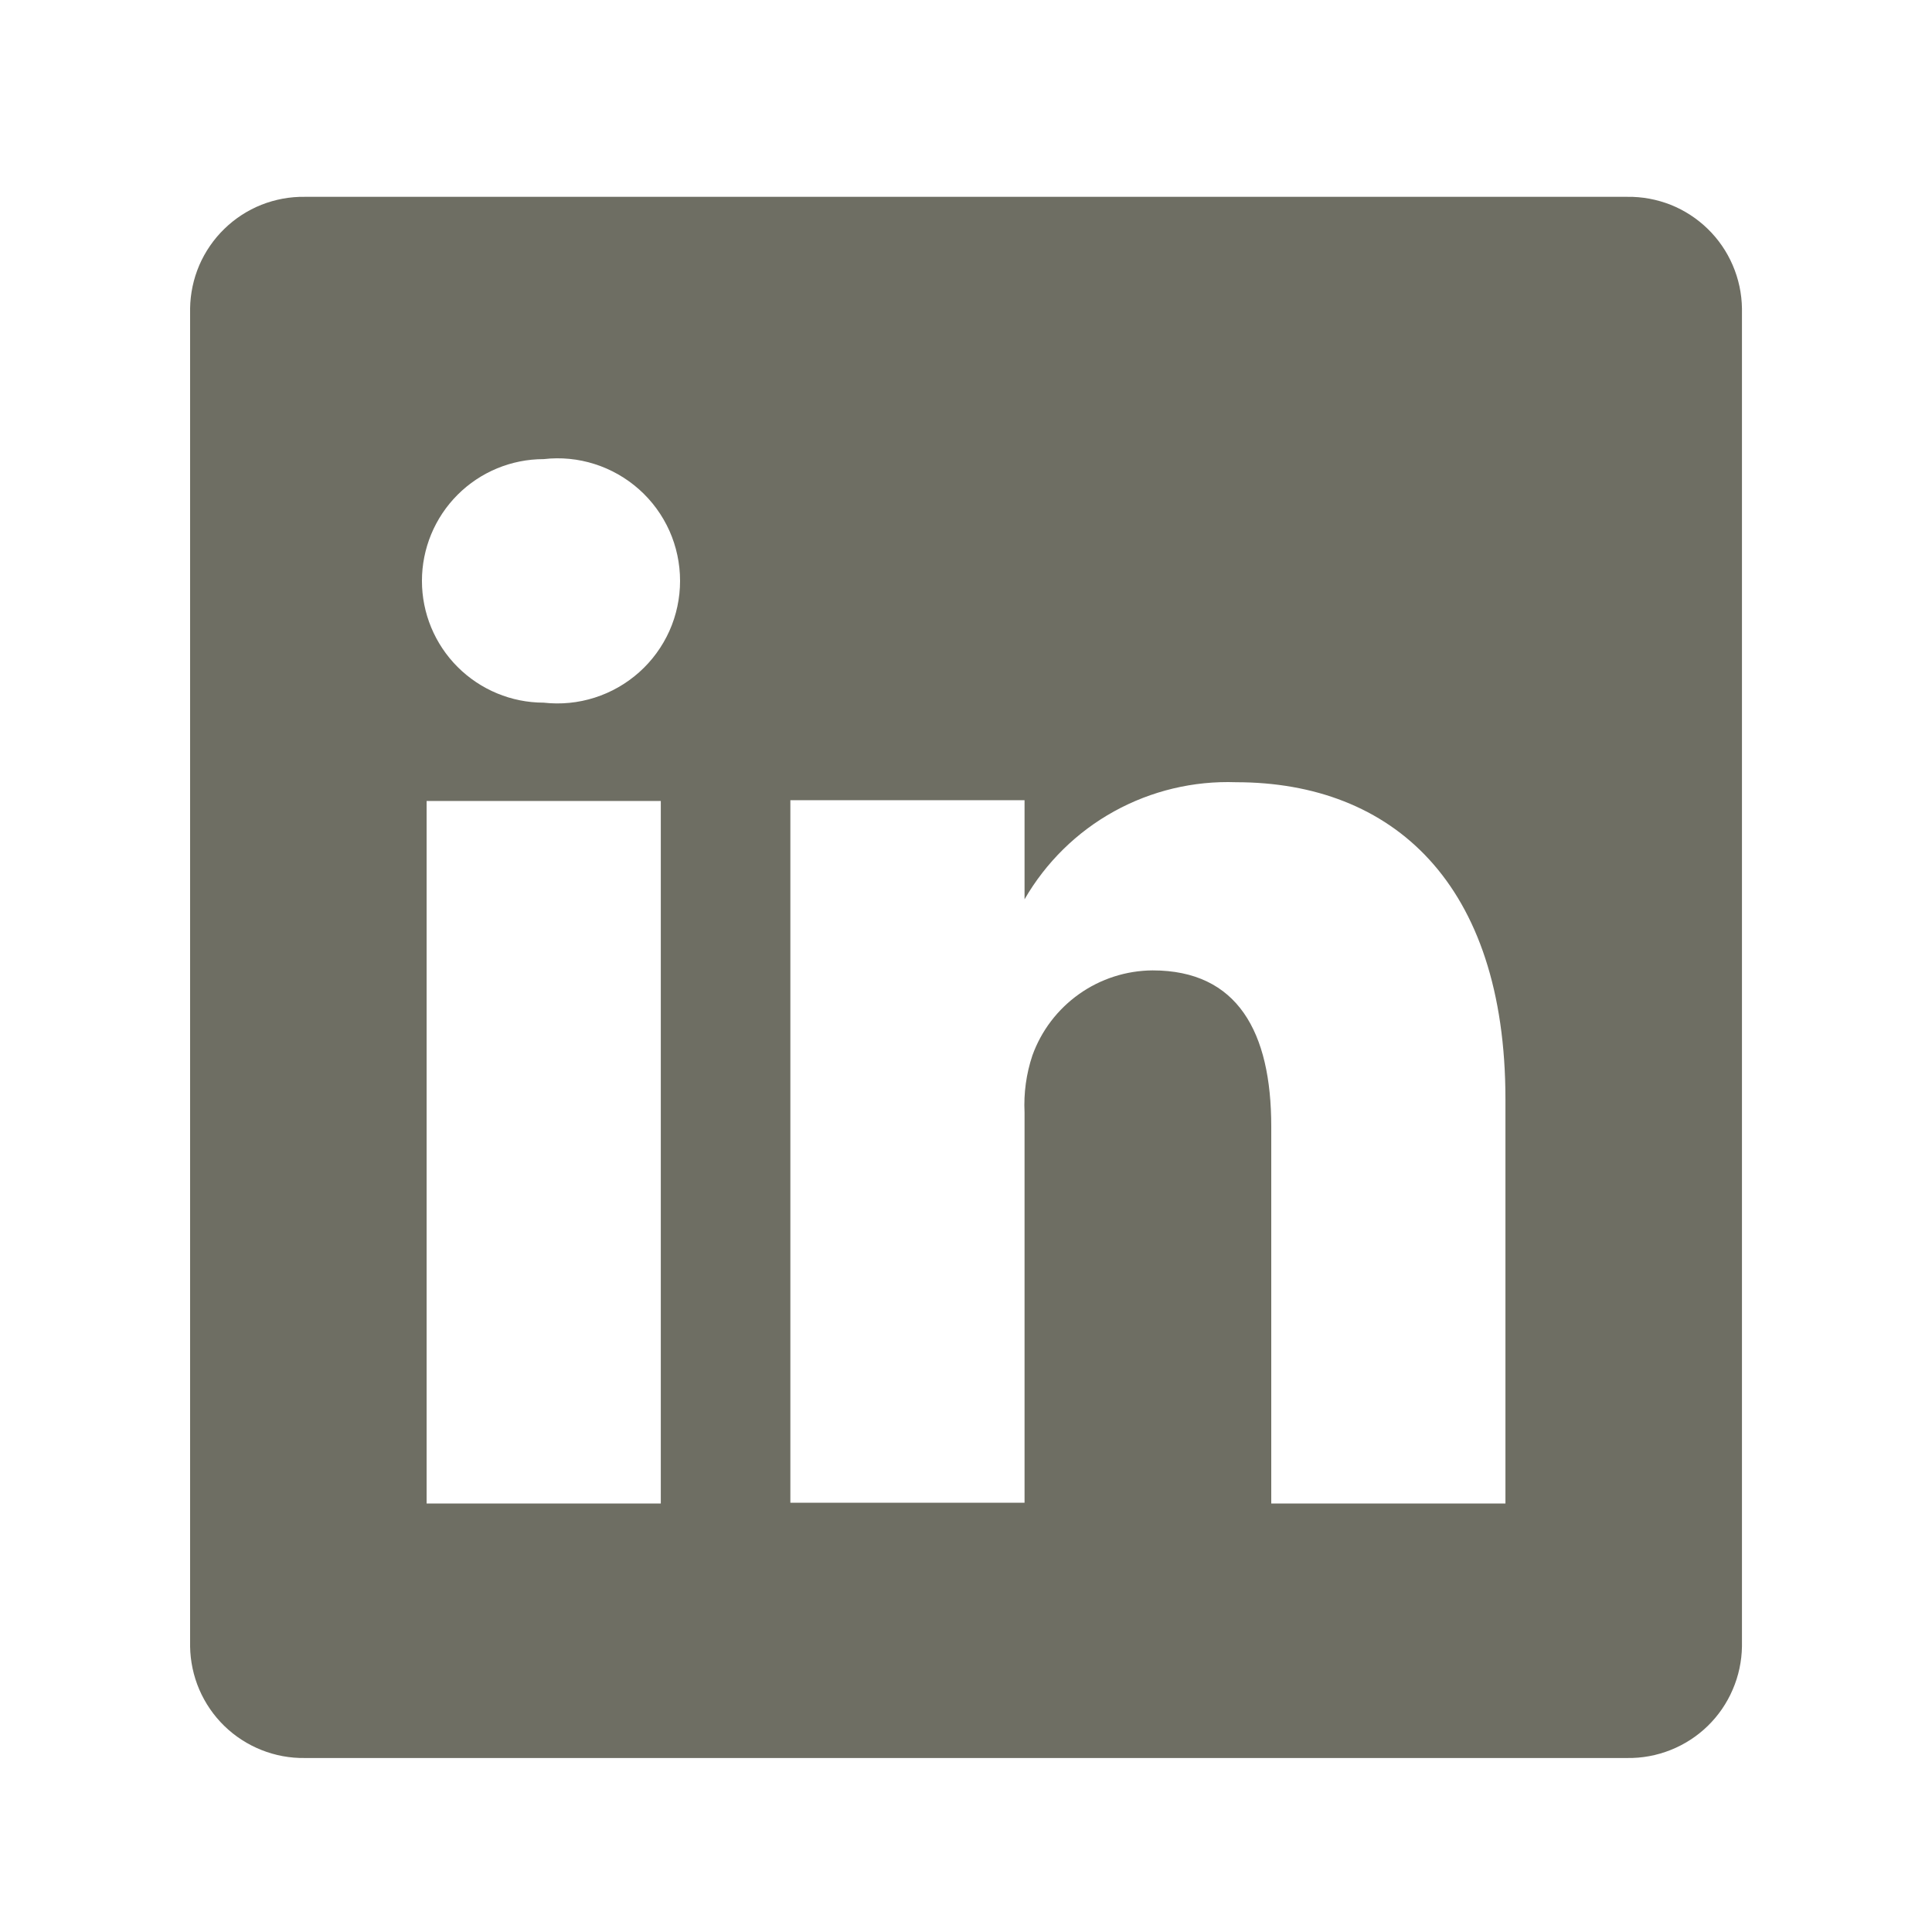 <svg width="33" height="33" viewBox="0 0 33 33" fill="none" xmlns="http://www.w3.org/2000/svg">
<path d="M27.794 3.362H5.207C4.953 3.358 4.701 3.405 4.465 3.498C4.229 3.592 4.014 3.732 3.832 3.909C3.65 4.086 3.505 4.297 3.404 4.53C3.304 4.764 3.251 5.014 3.247 5.268V28.122C3.251 28.375 3.304 28.626 3.404 28.859C3.505 29.093 3.65 29.304 3.832 29.481C4.014 29.658 4.229 29.797 4.465 29.891C4.701 29.985 4.953 30.032 5.207 30.028H27.794C28.048 30.032 28.3 29.985 28.536 29.891C28.772 29.797 28.987 29.658 29.169 29.481C29.351 29.304 29.496 29.093 29.596 28.859C29.697 28.626 29.75 28.375 29.754 28.122V5.268C29.75 5.014 29.697 4.764 29.596 4.53C29.496 4.297 29.351 4.086 29.169 3.909C28.987 3.732 28.772 3.592 28.536 3.498C28.3 3.405 28.048 3.358 27.794 3.362ZM11.287 25.681H7.287V13.681H11.287V25.681ZM9.287 12.002C8.735 12.002 8.206 11.782 7.816 11.392C7.426 11.002 7.207 10.473 7.207 9.922C7.207 9.37 7.426 8.841 7.816 8.451C8.206 8.061 8.735 7.842 9.287 7.842C9.58 7.808 9.877 7.837 10.158 7.927C10.438 8.016 10.697 8.164 10.917 8.36C11.137 8.556 11.313 8.797 11.434 9.066C11.554 9.335 11.616 9.627 11.616 9.922C11.616 10.216 11.554 10.508 11.434 10.777C11.313 11.046 11.137 11.287 10.917 11.483C10.697 11.679 10.438 11.827 10.158 11.916C9.877 12.006 9.58 12.035 9.287 12.002ZM25.714 25.681H21.714V19.241C21.714 17.628 21.14 16.575 19.687 16.575C19.237 16.578 18.799 16.719 18.432 16.979C18.065 17.239 17.786 17.605 17.634 18.028C17.529 18.342 17.484 18.672 17.5 19.002V25.668H13.5C13.5 25.668 13.5 14.761 13.5 13.668H17.5V15.361C17.864 14.731 18.392 14.211 19.029 13.859C19.666 13.507 20.387 13.335 21.114 13.361C23.78 13.361 25.714 15.082 25.714 18.775V25.681Z" fill="#6E6E63"/>
</svg>
